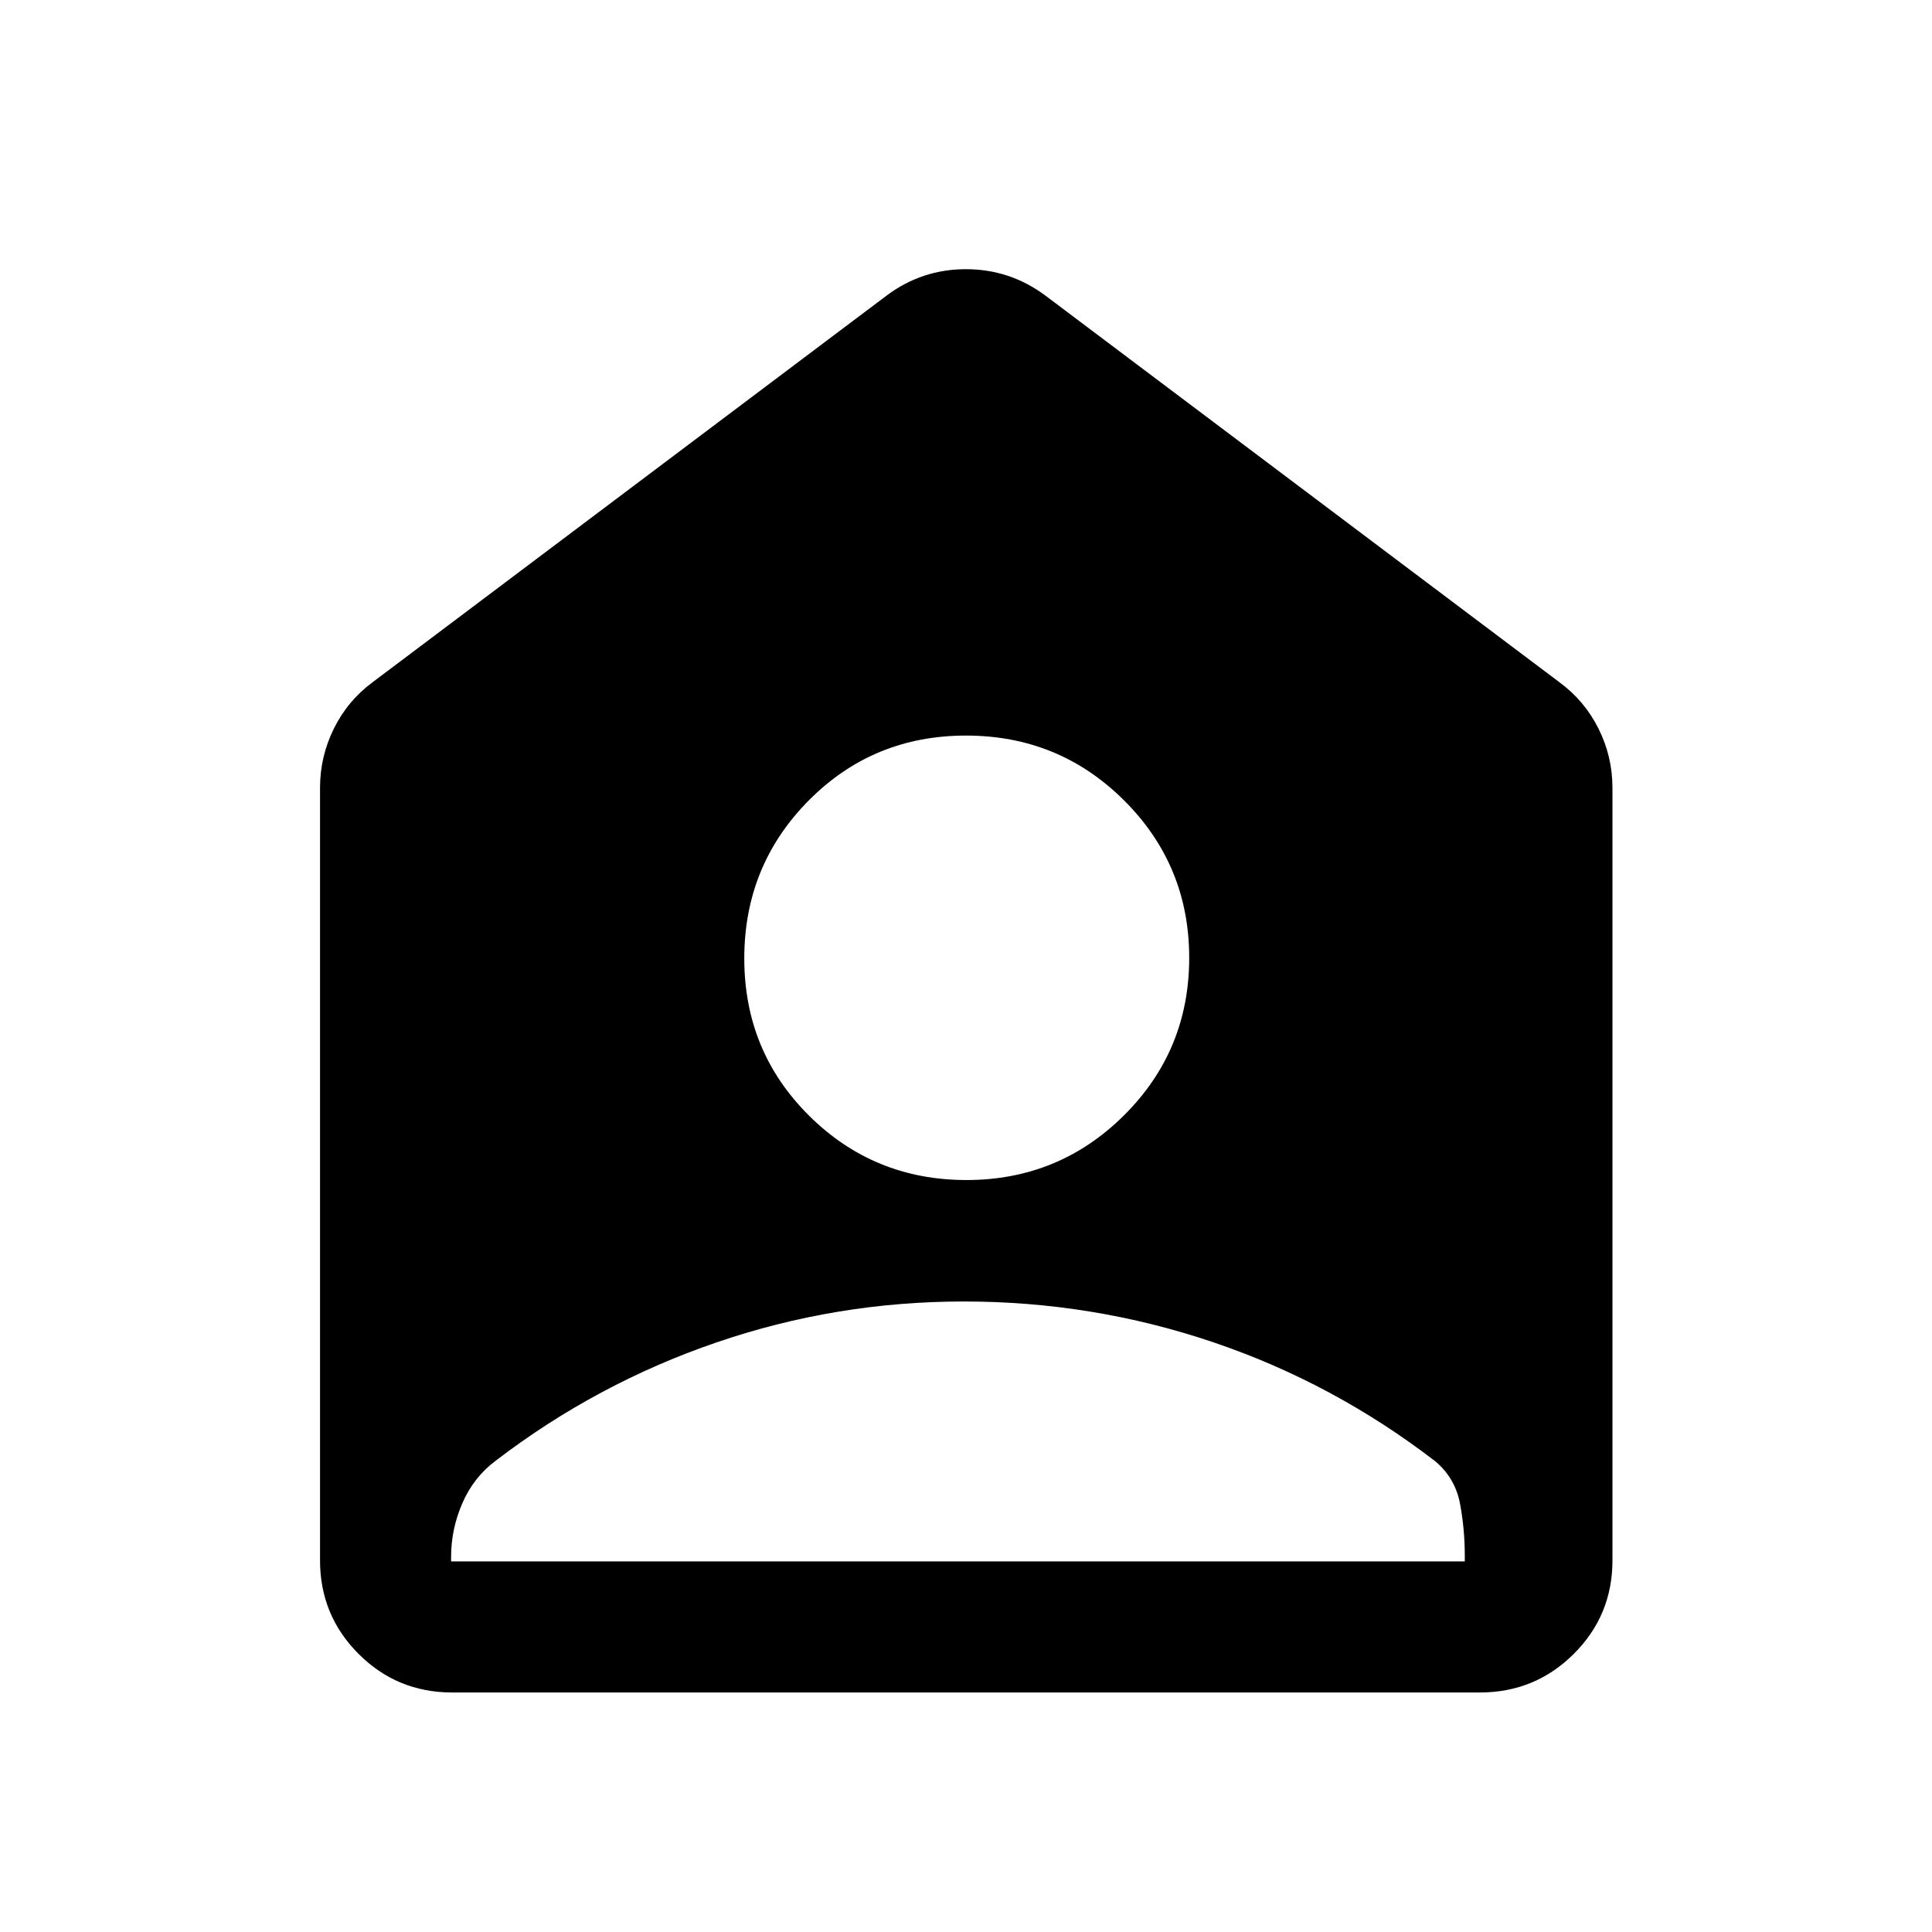 <svg xmlns="http://www.w3.org/2000/svg" height="48" viewBox="0 -960 960 960" width="48"><path d="M480.22-373.65q46 0 78.35-32.2 32.34-32.2 32.34-78.2 0-45.99-32.35-78.22T480-594.5q-46.22 0-78.2 32.3-31.97 32.3-31.97 78.45 0 46.14 32.19 78.12 32.2 31.98 78.2 31.98Zm-1.25 60.35q-63.61 0-123.07 20.38-59.45 20.38-109.51 58.68-11 8.18-16.62 21.11-5.62 12.92-5.62 26.65v2.33h503.7v-2.57q0-13.51-2.37-26.1-2.37-12.58-12.08-20.9-50.7-39.07-110.56-59.33-59.85-20.25-123.87-20.25ZM224.65-119.02q-27.32 0-46.47-19.16-19.16-19.15-19.16-46.47v-383.89q0-15.52 6.87-29.41 6.87-13.88 19.24-23.05l255.35-192.07q17.53-13.17 39.46-13.17t39.58 13.17L774.87-621q12.48 9.17 19.42 23.05 6.93 13.89 6.93 29.41v383.89q0 27.32-19.23 46.47-19.23 19.16-46.64 19.16h-510.7Z"/></svg>
